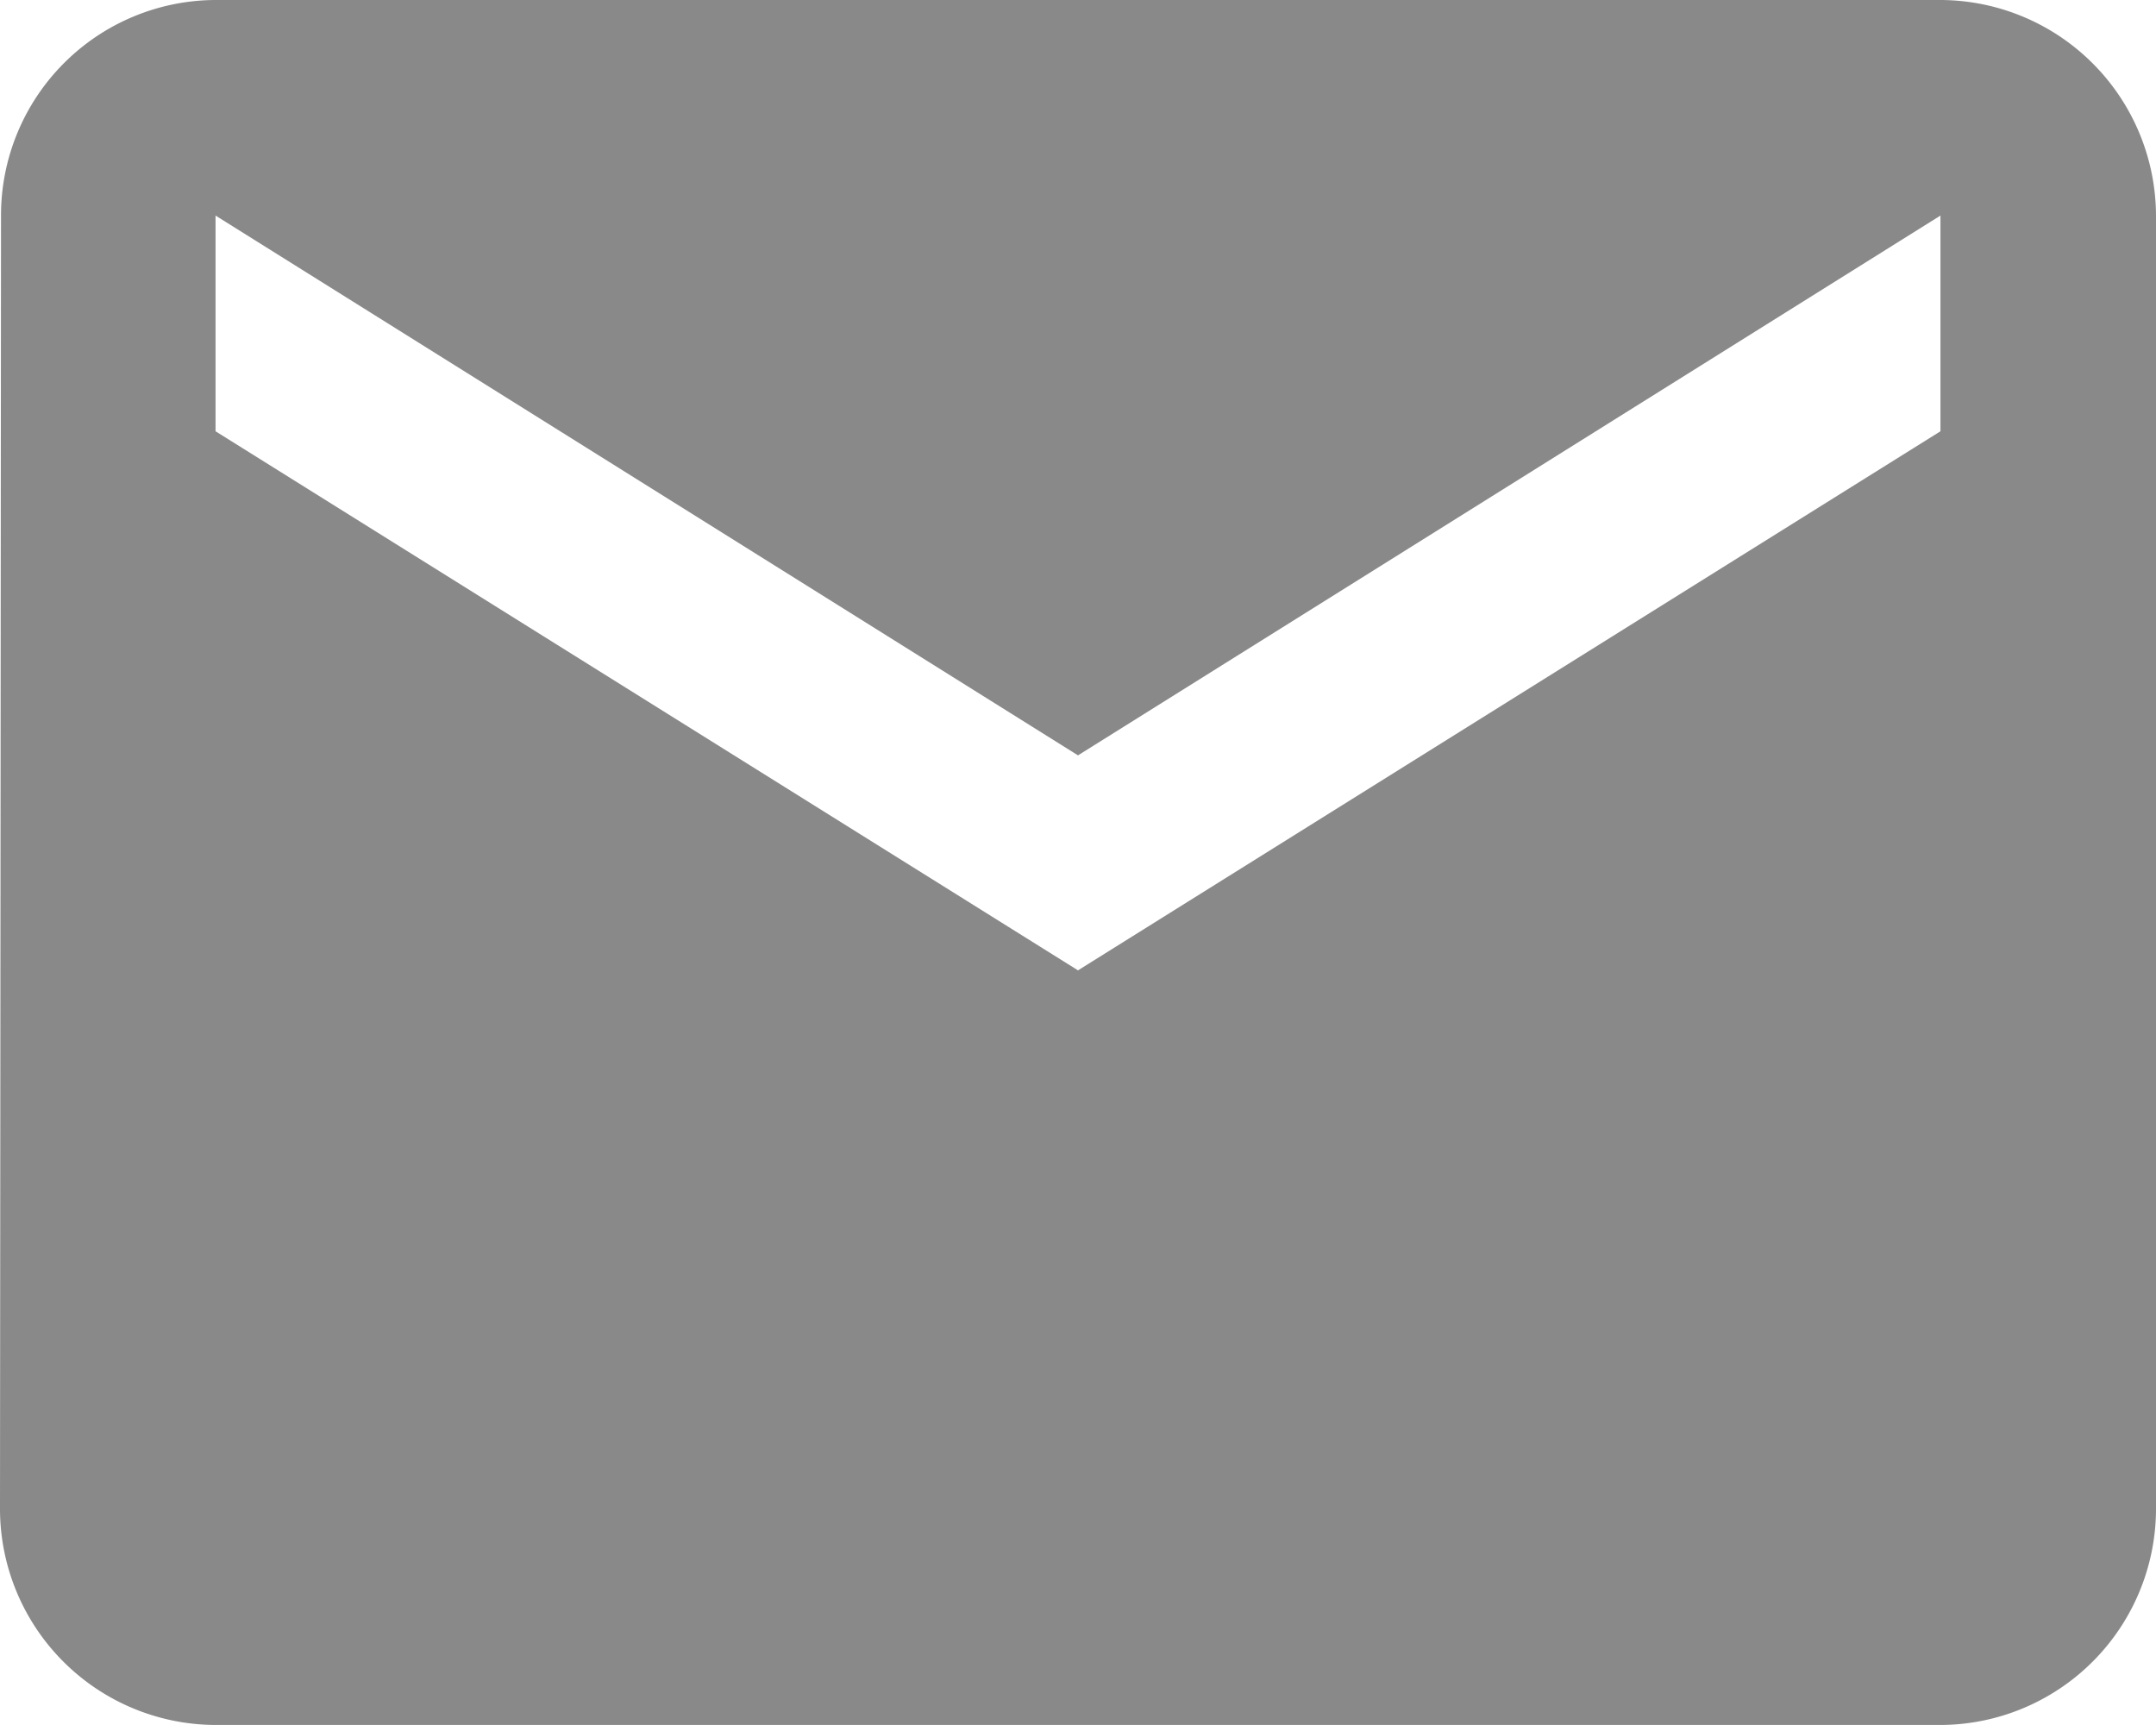 <svg xmlns="http://www.w3.org/2000/svg" width="14.844" height="11.876" viewBox="0 0 14.844 11.876">
  <path id="Icon_material-email" data-name="Icon material-email" d="M16.36,6H4.484A1.482,1.482,0,0,0,3.007,7.484L3,16.391a1.489,1.489,0,0,0,1.484,1.484H16.36a1.489,1.489,0,0,0,1.484-1.484V7.484A1.489,1.489,0,0,0,16.36,6Zm0,2.969L10.422,12.68,4.484,8.969V7.484L10.422,11.2,16.36,7.484Z" transform="translate(-3 -6)" fill="#898989"/>
</svg>
